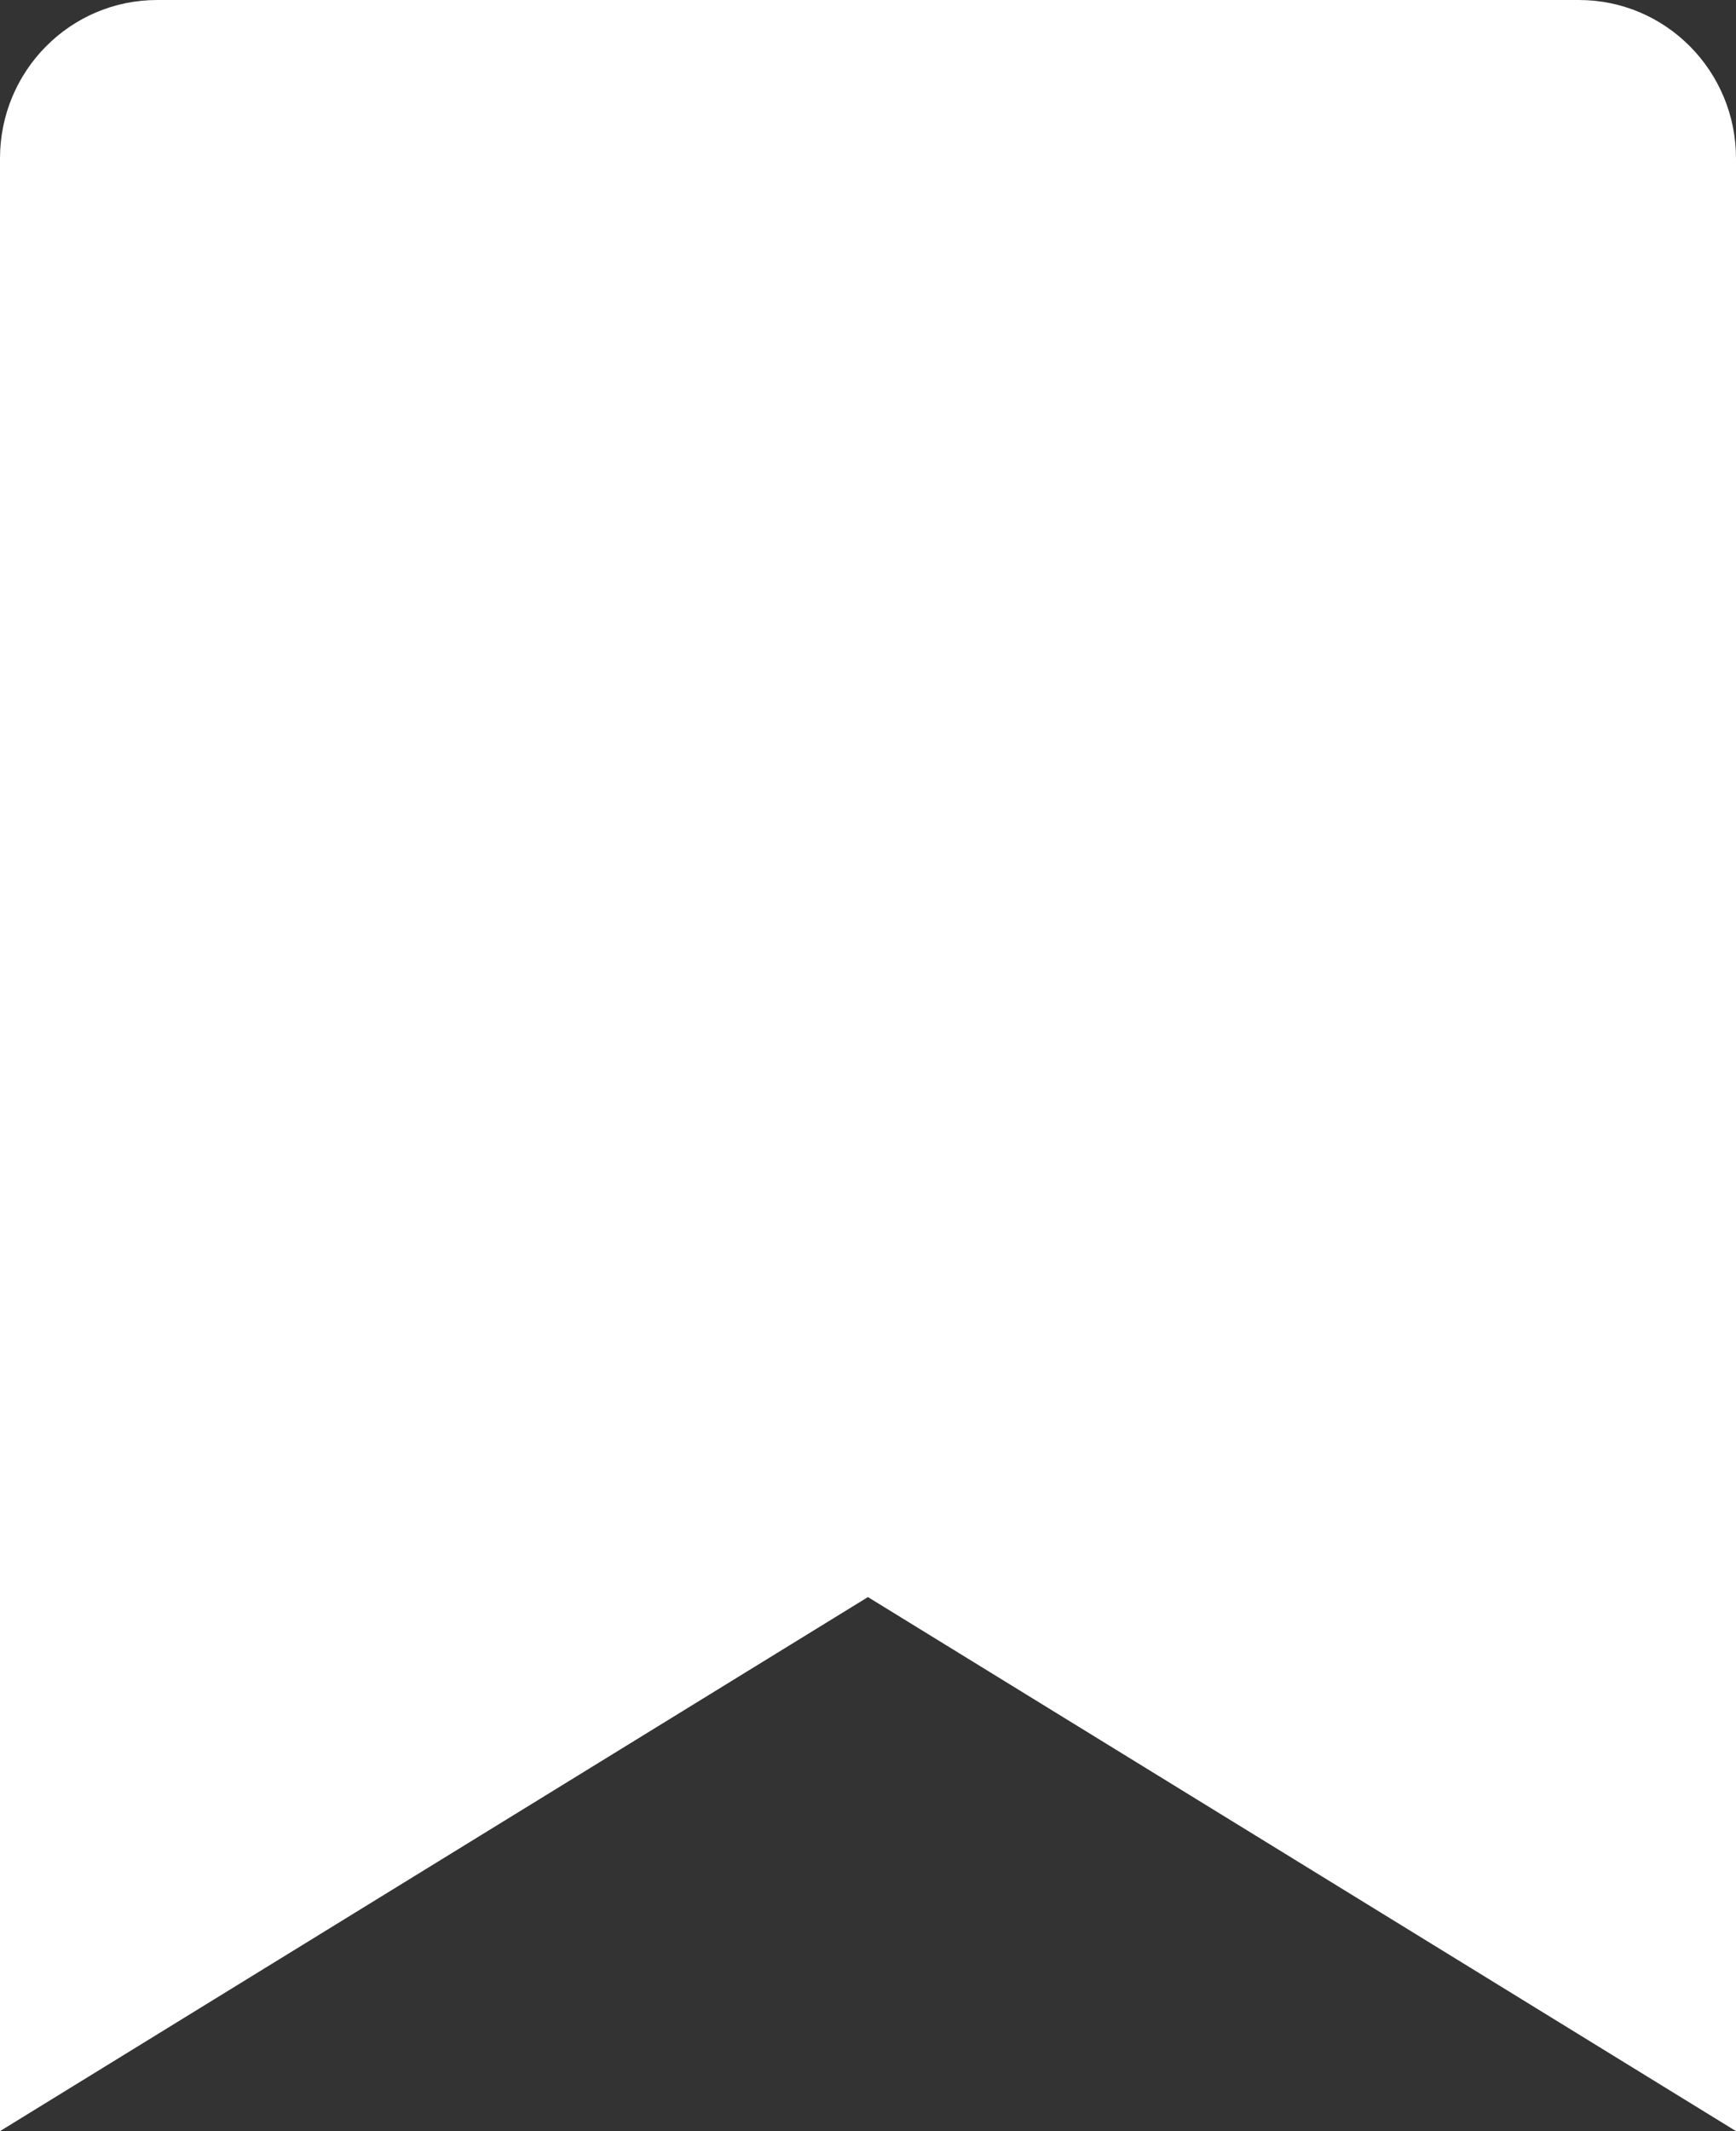 <?xml version="1.0" encoding="UTF-8"?>
<svg width="22px" height="27px" viewBox="0 0 22 27" version="1.1" xmlns="http://www.w3.org/2000/svg" xmlns:xlink="http://www.w3.org/1999/xlink">
    <rect x="0" y="0" width="22" height="27" fill="#333333" stroke="none"/>
    <g id="Page-1" stroke="none" stroke-width="1" fill="none" fill-rule="evenodd">
        <path d="M1.991,0 C0.891,0 0,0.898 0,2.007 L0,27 L10.999,20.234 L22,27 L22,2.007 C22,0.899 21.11,0 20.009,0 L1.991,0 Z" id="bookmark" fill="#FFFFFF"></path>
    </g>
</svg>